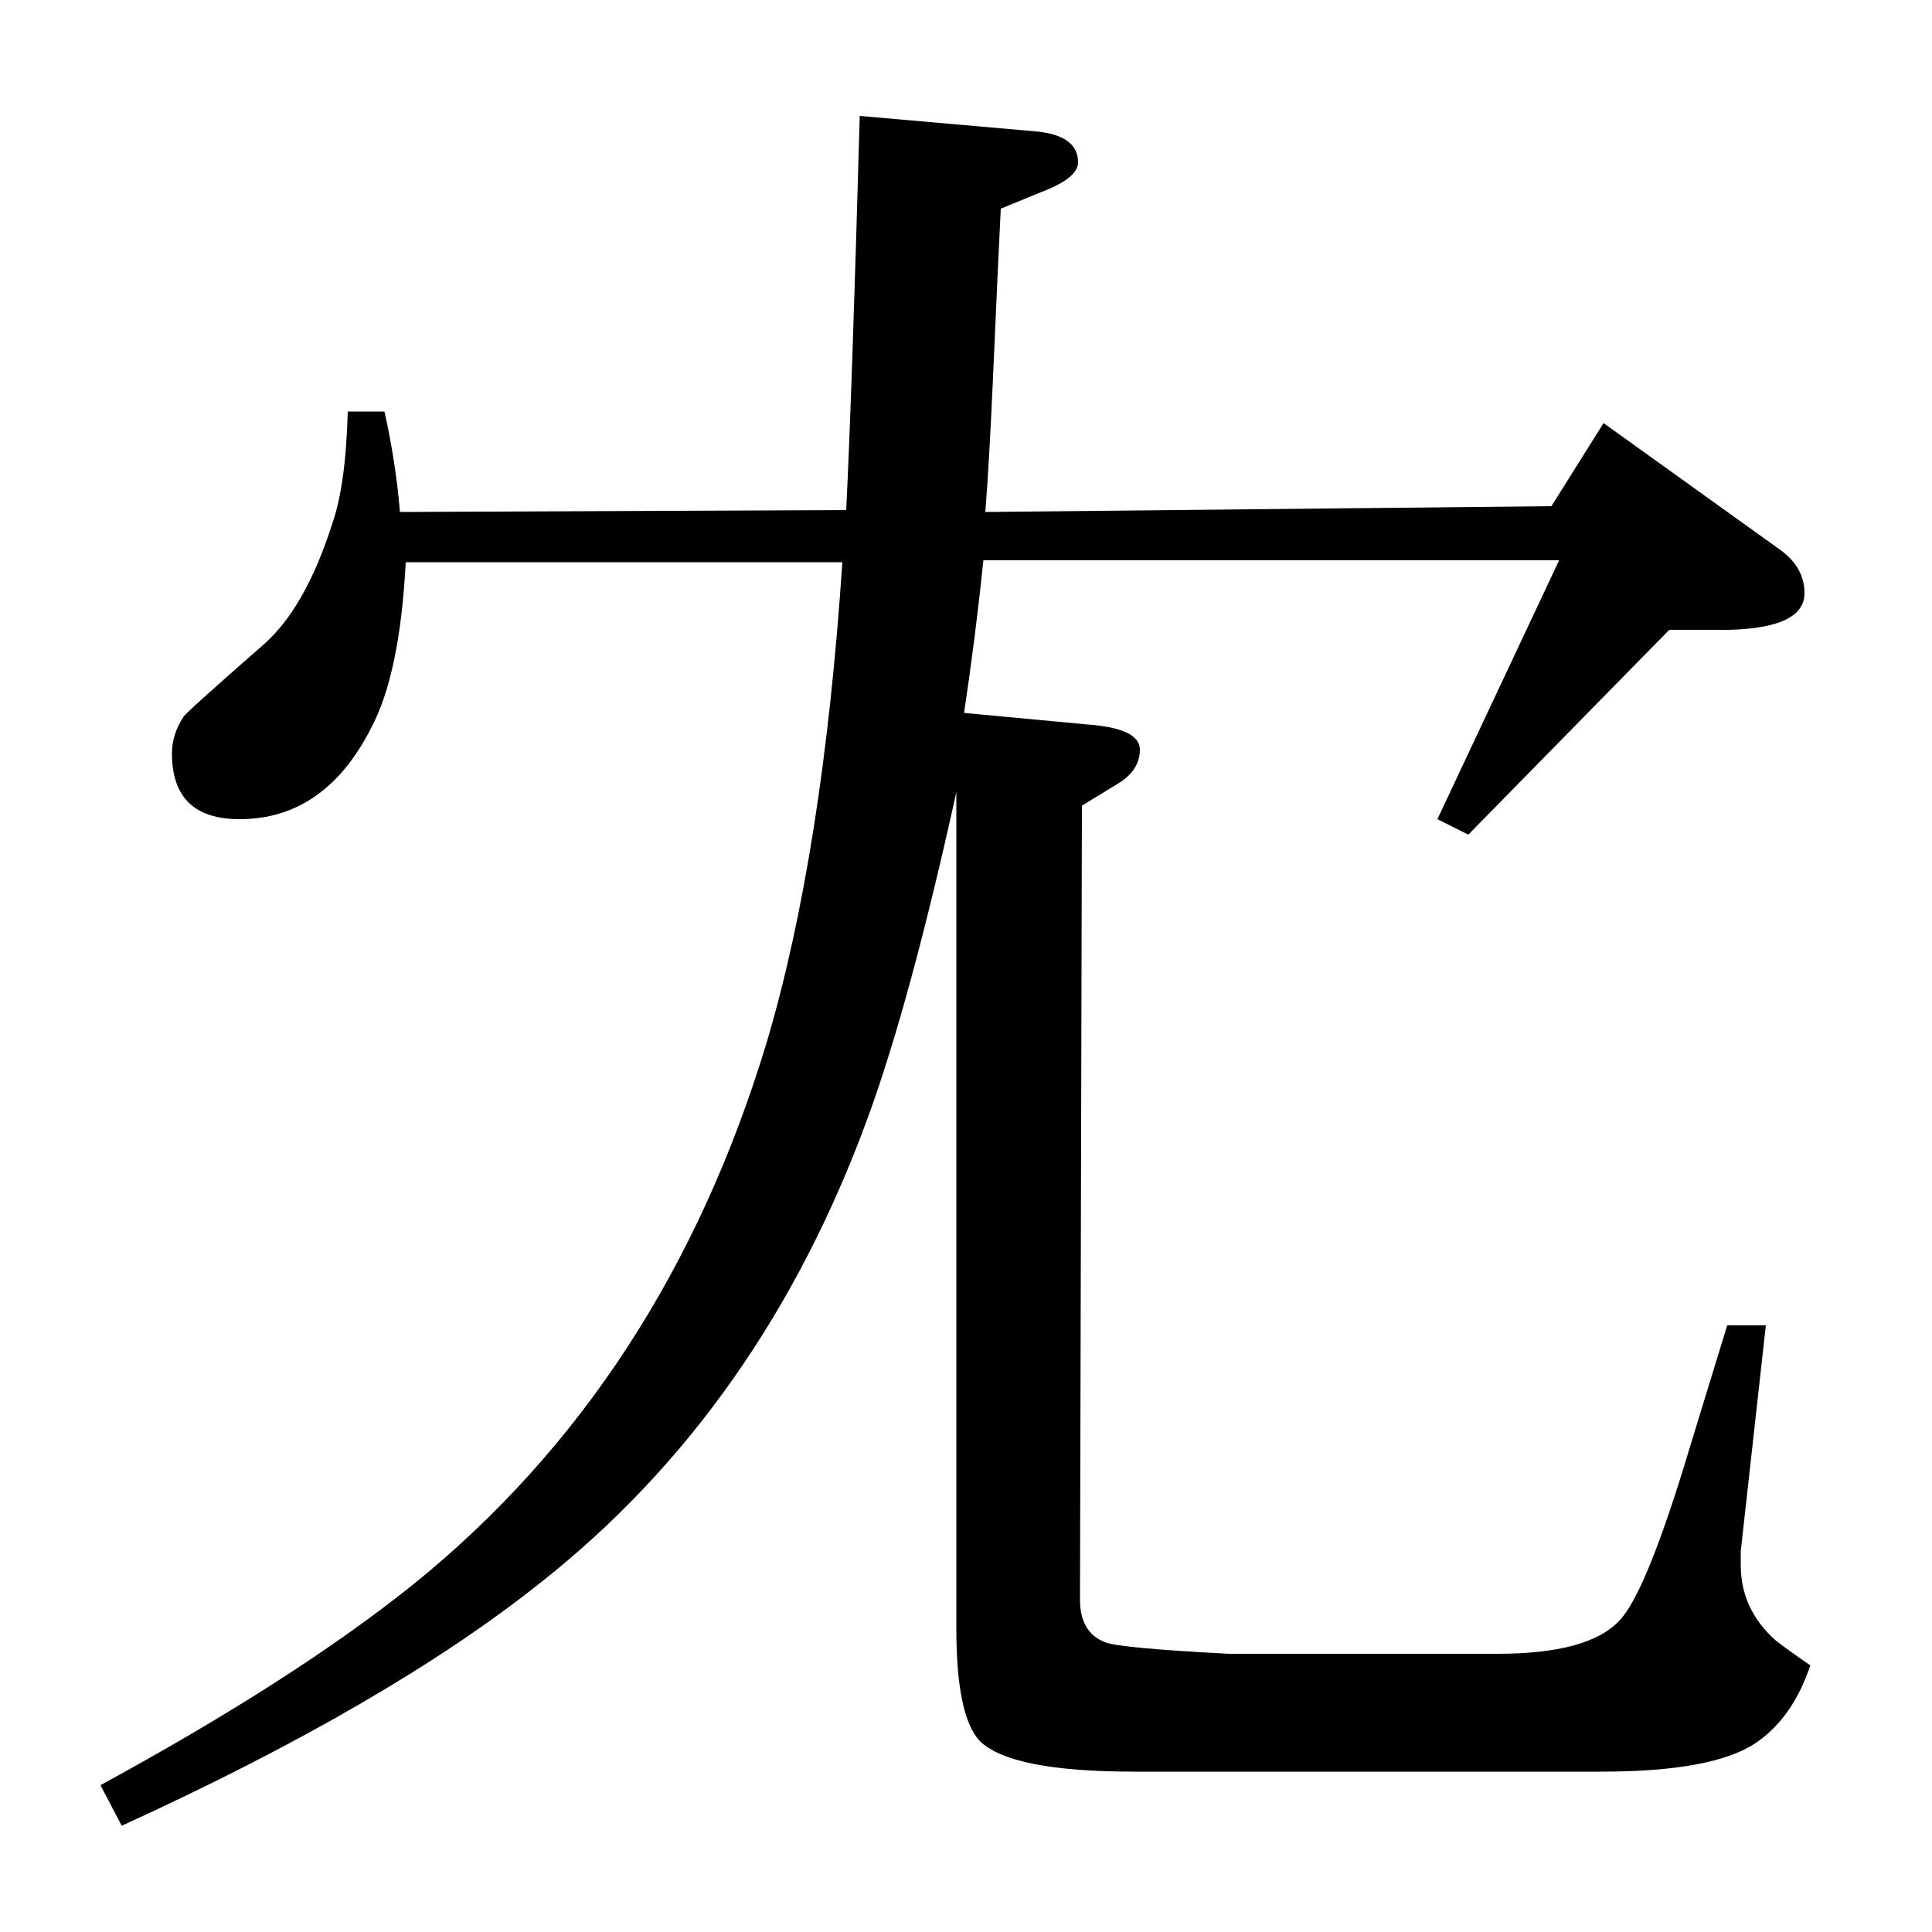 <?xml version="1.0" standalone="no"?>
<!DOCTYPE svg PUBLIC "-//W3C//DTD SVG 1.1//EN" "http://www.w3.org/Graphics/SVG/1.1/DTD/svg11.dtd" >
<svg xmlns="http://www.w3.org/2000/svg" xmlns:xlink="http://www.w3.org/1999/xlink" version="1.1" viewBox="0 -120 1000 1000">
  <g transform="matrix(1 0 0 -1 0 880)">
   <path fill="currentColor"
d="M52 76q101 55 162 104q130 105 183 281q29 98 39 248h-226q-3 -58 -18 -86q-24 -47 -68 -47q-35 0 -35 34q0 10 6 19q1 2 41 37q22 19 36 63q7 20 8 58h19q6 -27 8 -52l231 1q3 61 7 204l91 -8q22 -2 22 -16q0 -8 -18 -15l-22 -9q-1 -19 -4 -87q-2 -45 -4 -70l293 3
l27 43l92 -66q12 -9 12 -22q0 -18 -39 -19h-31l-104 -106l-16 8l63 134h-298q-4 -39 -10 -79l64 -6q27 -2 27 -13t-12 -18l-18 -11l-1 -411q0 -17 13 -22q7 -3 64 -6h139q47 0 63 17q14 14 37 91l19 62h20l-13 -117v-7q0 -23 18 -39q5 -4 18 -13q-9 -27 -28 -40
q-22 -15 -80 -15h-242q-64 0 -80 16q-12 13 -12 58v433q-24 -109 -46 -169q-55 -150 -169 -240q-79 -63 -217 -126z" />
  </g>

</svg>
